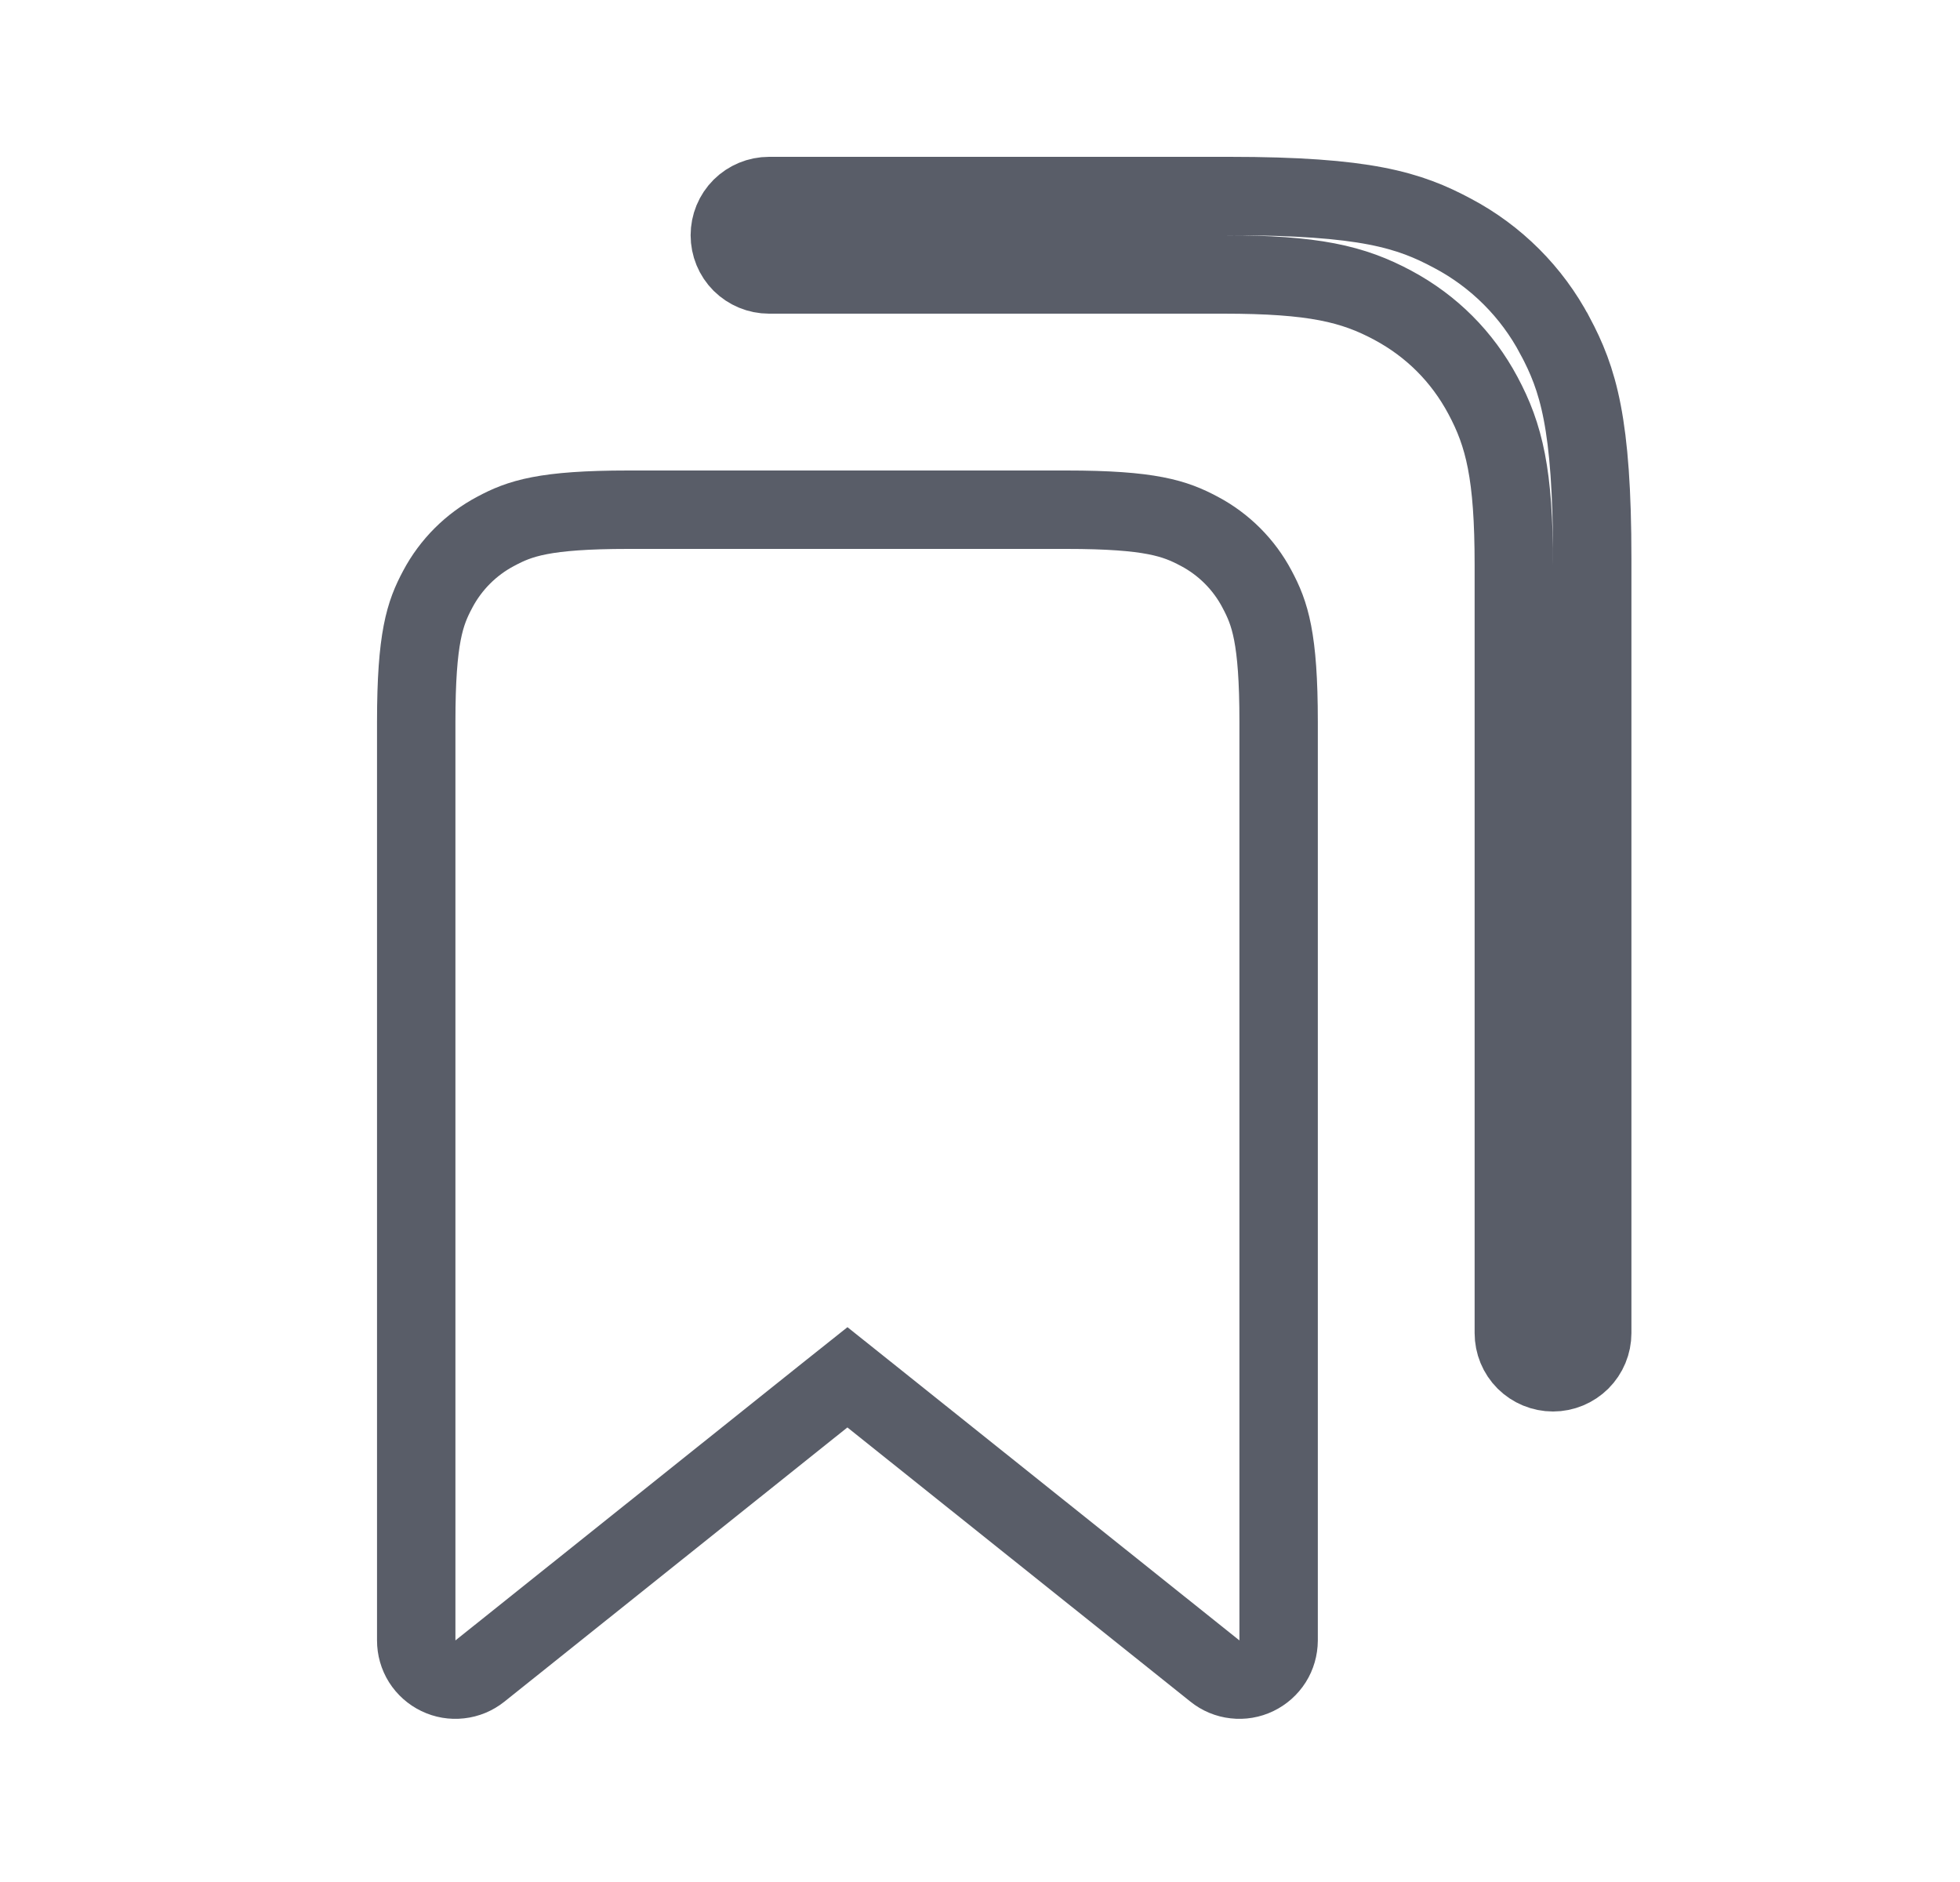 <svg width="25" height="24" viewBox="0 0 25 24" fill="none" xmlns="http://www.w3.org/2000/svg">
<path d="M19.833 4.28L19.834 4.281C20.127 4.832 20.309 5.386 20.309 7.128V17C20.309 17.133 20.256 17.26 20.162 17.354C20.068 17.447 19.941 17.5 19.809 17.5C19.676 17.5 19.549 17.447 19.455 17.354C19.361 17.26 19.309 17.133 19.309 17V7.205C19.309 6.05 19.188 5.552 18.915 5.043C18.651 4.549 18.26 4.158 17.766 3.893C17.256 3.62 16.758 3.5 15.604 3.5H9.809C9.676 3.5 9.549 3.447 9.455 3.354C9.361 3.26 9.309 3.133 9.309 3C9.309 2.867 9.361 2.74 9.455 2.646C9.549 2.553 9.676 2.5 9.809 2.5H15.681C17.423 2.5 17.977 2.681 18.527 2.975L18.529 2.976C19.084 3.27 19.539 3.724 19.833 4.28ZM6.322 6.776L6.322 6.776L6.324 6.775C6.628 6.612 6.939 6.5 8.014 6.5H13.604C14.678 6.5 14.989 6.612 15.294 6.774L15.296 6.775C15.61 6.941 15.867 7.198 16.033 7.512L16.034 7.514C16.197 7.819 16.309 8.129 16.309 9.204L16.309 20.92C16.309 20.921 16.309 20.921 16.309 20.921C16.308 21.015 16.282 21.107 16.232 21.186C16.181 21.266 16.11 21.329 16.025 21.37C15.94 21.411 15.846 21.427 15.752 21.416C15.659 21.406 15.57 21.369 15.497 21.31C15.497 21.31 15.497 21.31 15.497 21.31L11.121 17.813L10.809 17.564L10.496 17.813L6.121 21.31C6.047 21.369 5.958 21.406 5.865 21.416C5.771 21.427 5.677 21.411 5.592 21.37C5.507 21.329 5.435 21.265 5.385 21.186C5.335 21.106 5.309 21.014 5.309 20.92L5.309 20.92L5.309 9.205C5.309 8.13 5.42 7.82 5.583 7.515L5.583 7.515L5.584 7.513C5.751 7.199 6.008 6.942 6.322 6.776Z" stroke="#595D68"/>
</svg>
